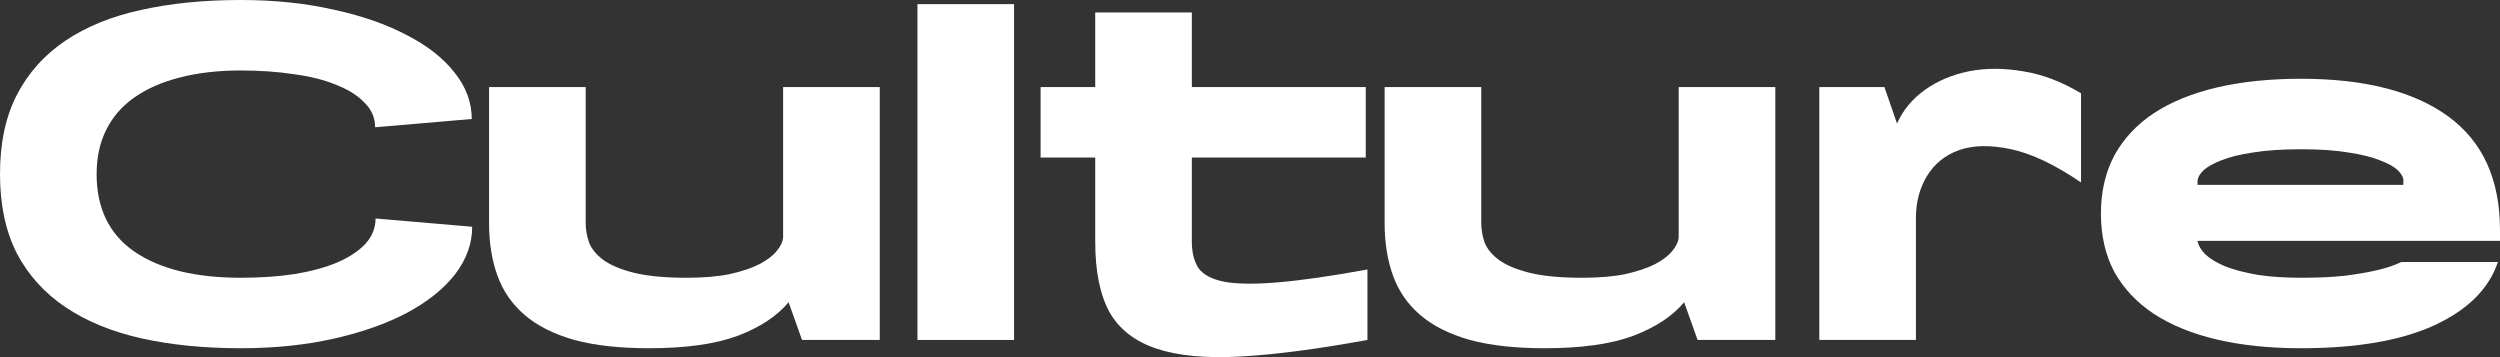 <svg width="133" height="19" viewBox="0 0 133 19" fill="none" xmlns="http://www.w3.org/2000/svg">
<rect x="0" y="0" width="133" height="19" fill="#333333" stroke="none"/>
<path d="M25.12 12.064C25.12 12.961 24.815 13.806 24.204 14.6C23.593 15.38 22.736 16.063 21.634 16.651C20.546 17.225 19.25 17.681 17.745 18.019C16.24 18.357 14.594 18.526 12.806 18.526C10.854 18.526 9.089 18.35 7.509 17.997C5.945 17.644 4.604 17.093 3.486 16.343C2.369 15.593 1.505 14.637 0.894 13.476C0.298 12.299 0 10.895 0 9.263C0 7.616 0.298 6.212 0.894 5.051C1.505 3.874 2.369 2.911 3.486 2.161C4.604 1.412 5.945 0.867 7.509 0.529C9.089 0.176 10.854 0 12.806 0C14.579 0 16.218 0.169 17.723 0.507C19.227 0.831 20.524 1.279 21.611 1.853C22.714 2.411 23.571 3.08 24.181 3.86C24.792 4.624 25.098 5.448 25.098 6.33L19.957 6.771C19.957 6.271 19.771 5.837 19.399 5.47C19.041 5.087 18.542 4.771 17.901 4.521C17.276 4.257 16.523 4.065 15.644 3.948C14.78 3.816 13.834 3.749 12.806 3.749C11.599 3.749 10.519 3.874 9.565 4.124C8.627 4.36 7.822 4.712 7.152 5.183C6.496 5.639 5.997 6.212 5.654 6.903C5.312 7.58 5.14 8.366 5.14 9.263C5.14 11.086 5.811 12.461 7.152 13.387C8.507 14.314 10.392 14.777 12.806 14.777C13.849 14.777 14.81 14.711 15.689 14.578C16.568 14.431 17.32 14.225 17.946 13.961C18.587 13.681 19.086 13.351 19.444 12.968C19.801 12.571 19.98 12.123 19.98 11.623L25.12 12.064Z" fill="white"/>
<path d="M31.158 4.632V11.866C31.158 12.204 31.218 12.549 31.337 12.902C31.471 13.24 31.724 13.549 32.097 13.829C32.484 14.108 33.028 14.336 33.728 14.512C34.444 14.689 35.382 14.777 36.544 14.777C37.438 14.777 38.206 14.711 38.846 14.578C39.487 14.431 40.008 14.255 40.411 14.049C40.828 13.828 41.133 13.593 41.327 13.343C41.536 13.093 41.647 12.851 41.662 12.615V4.632H46.803V18.085H42.668L41.953 16.078C41.342 16.813 40.441 17.409 39.249 17.864C38.057 18.306 36.485 18.526 34.533 18.526C32.968 18.526 31.642 18.379 30.555 18.085C29.467 17.776 28.588 17.335 27.918 16.762C27.247 16.188 26.763 15.49 26.465 14.666C26.167 13.843 26.018 12.909 26.018 11.866V4.632H31.158Z" fill="white"/>
<path d="M48.808 18.085V0.221H53.948V18.085H48.808Z" fill="white"/>
<path d="M55.36 4.632H58.266V0.662H63.406V4.632H72.658V8.381H63.406V12.858C63.406 13.431 63.525 13.902 63.763 14.27C64.017 14.622 64.486 14.865 65.171 14.997C65.857 15.115 66.803 15.122 68.01 15.019C69.231 14.916 70.811 14.689 72.748 14.336V18.085C70.096 18.57 67.846 18.864 65.998 18.967C64.166 19.07 62.676 18.93 61.528 18.548C60.381 18.166 59.547 17.519 59.025 16.607C58.519 15.681 58.266 14.431 58.266 12.858V8.381H55.36V4.632Z" fill="white"/>
<path d="M78.802 4.632V11.866C78.802 12.204 78.862 12.549 78.981 12.902C79.115 13.24 79.368 13.549 79.741 13.829C80.128 14.108 80.672 14.336 81.373 14.512C82.088 14.689 83.026 14.777 84.188 14.777C85.082 14.777 85.85 14.711 86.49 14.578C87.131 14.431 87.653 14.255 88.055 14.049C88.472 13.828 88.777 13.593 88.971 13.343C89.18 13.093 89.291 12.851 89.306 12.615V4.632H94.447V18.085H90.312L89.597 16.078C88.986 16.813 88.085 17.409 86.893 17.864C85.701 18.306 84.129 18.526 82.177 18.526C80.613 18.526 79.287 18.379 78.199 18.085C77.111 17.776 76.232 17.335 75.562 16.762C74.891 16.188 74.407 15.49 74.109 14.666C73.811 13.843 73.662 12.909 73.662 11.866V4.632H78.802Z" fill="white"/>
<path d="M96.787 18.085V4.632H100.251L100.922 6.572C101.234 5.867 101.726 5.271 102.397 4.786C103.082 4.301 103.864 3.97 104.743 3.793C105.637 3.617 106.598 3.617 107.626 3.793C108.654 3.955 109.682 4.345 110.71 4.962V9.704C109.325 8.763 108.088 8.175 107 7.94C105.913 7.705 104.989 7.719 104.229 7.984C103.484 8.249 102.911 8.712 102.508 9.373C102.121 10.02 101.927 10.763 101.927 11.601V18.085H96.787Z" fill="white"/>
<path d="M122.407 4.19C125.804 4.19 128.418 4.859 130.251 6.197C132.084 7.535 133 9.55 133 12.241V12.814H116.909C116.954 13.064 117.095 13.306 117.333 13.542C117.587 13.777 117.944 13.99 118.406 14.181C118.868 14.358 119.434 14.505 120.105 14.622C120.775 14.725 121.55 14.777 122.429 14.777C123.338 14.777 124.12 14.74 124.776 14.666C125.446 14.578 125.997 14.483 126.429 14.38C126.862 14.277 127.182 14.181 127.39 14.093C127.614 14.005 127.733 13.953 127.748 13.939H132.888C132.411 15.365 131.279 16.49 129.491 17.313C127.718 18.122 125.357 18.526 122.407 18.526C120.753 18.526 119.263 18.372 117.937 18.063C116.626 17.754 115.508 17.298 114.585 16.696C113.676 16.093 112.975 15.35 112.484 14.468C112.007 13.571 111.769 12.535 111.769 11.358C111.769 10.197 112.007 9.168 112.484 8.271C112.975 7.374 113.676 6.624 114.585 6.021C115.508 5.418 116.626 4.962 117.937 4.654C119.263 4.345 120.753 4.19 122.407 4.19ZM122.429 7.94C121.401 7.94 120.537 7.999 119.837 8.116C119.151 8.219 118.592 8.359 118.16 8.535C117.743 8.697 117.43 8.873 117.222 9.065C117.028 9.256 116.924 9.44 116.909 9.616V9.836H127.86V9.594C127.86 9.432 127.763 9.256 127.569 9.065C127.376 8.873 127.063 8.697 126.631 8.535C126.199 8.359 125.64 8.219 124.954 8.116C124.269 7.999 123.427 7.94 122.429 7.94Z" fill="white"/>
</svg>
